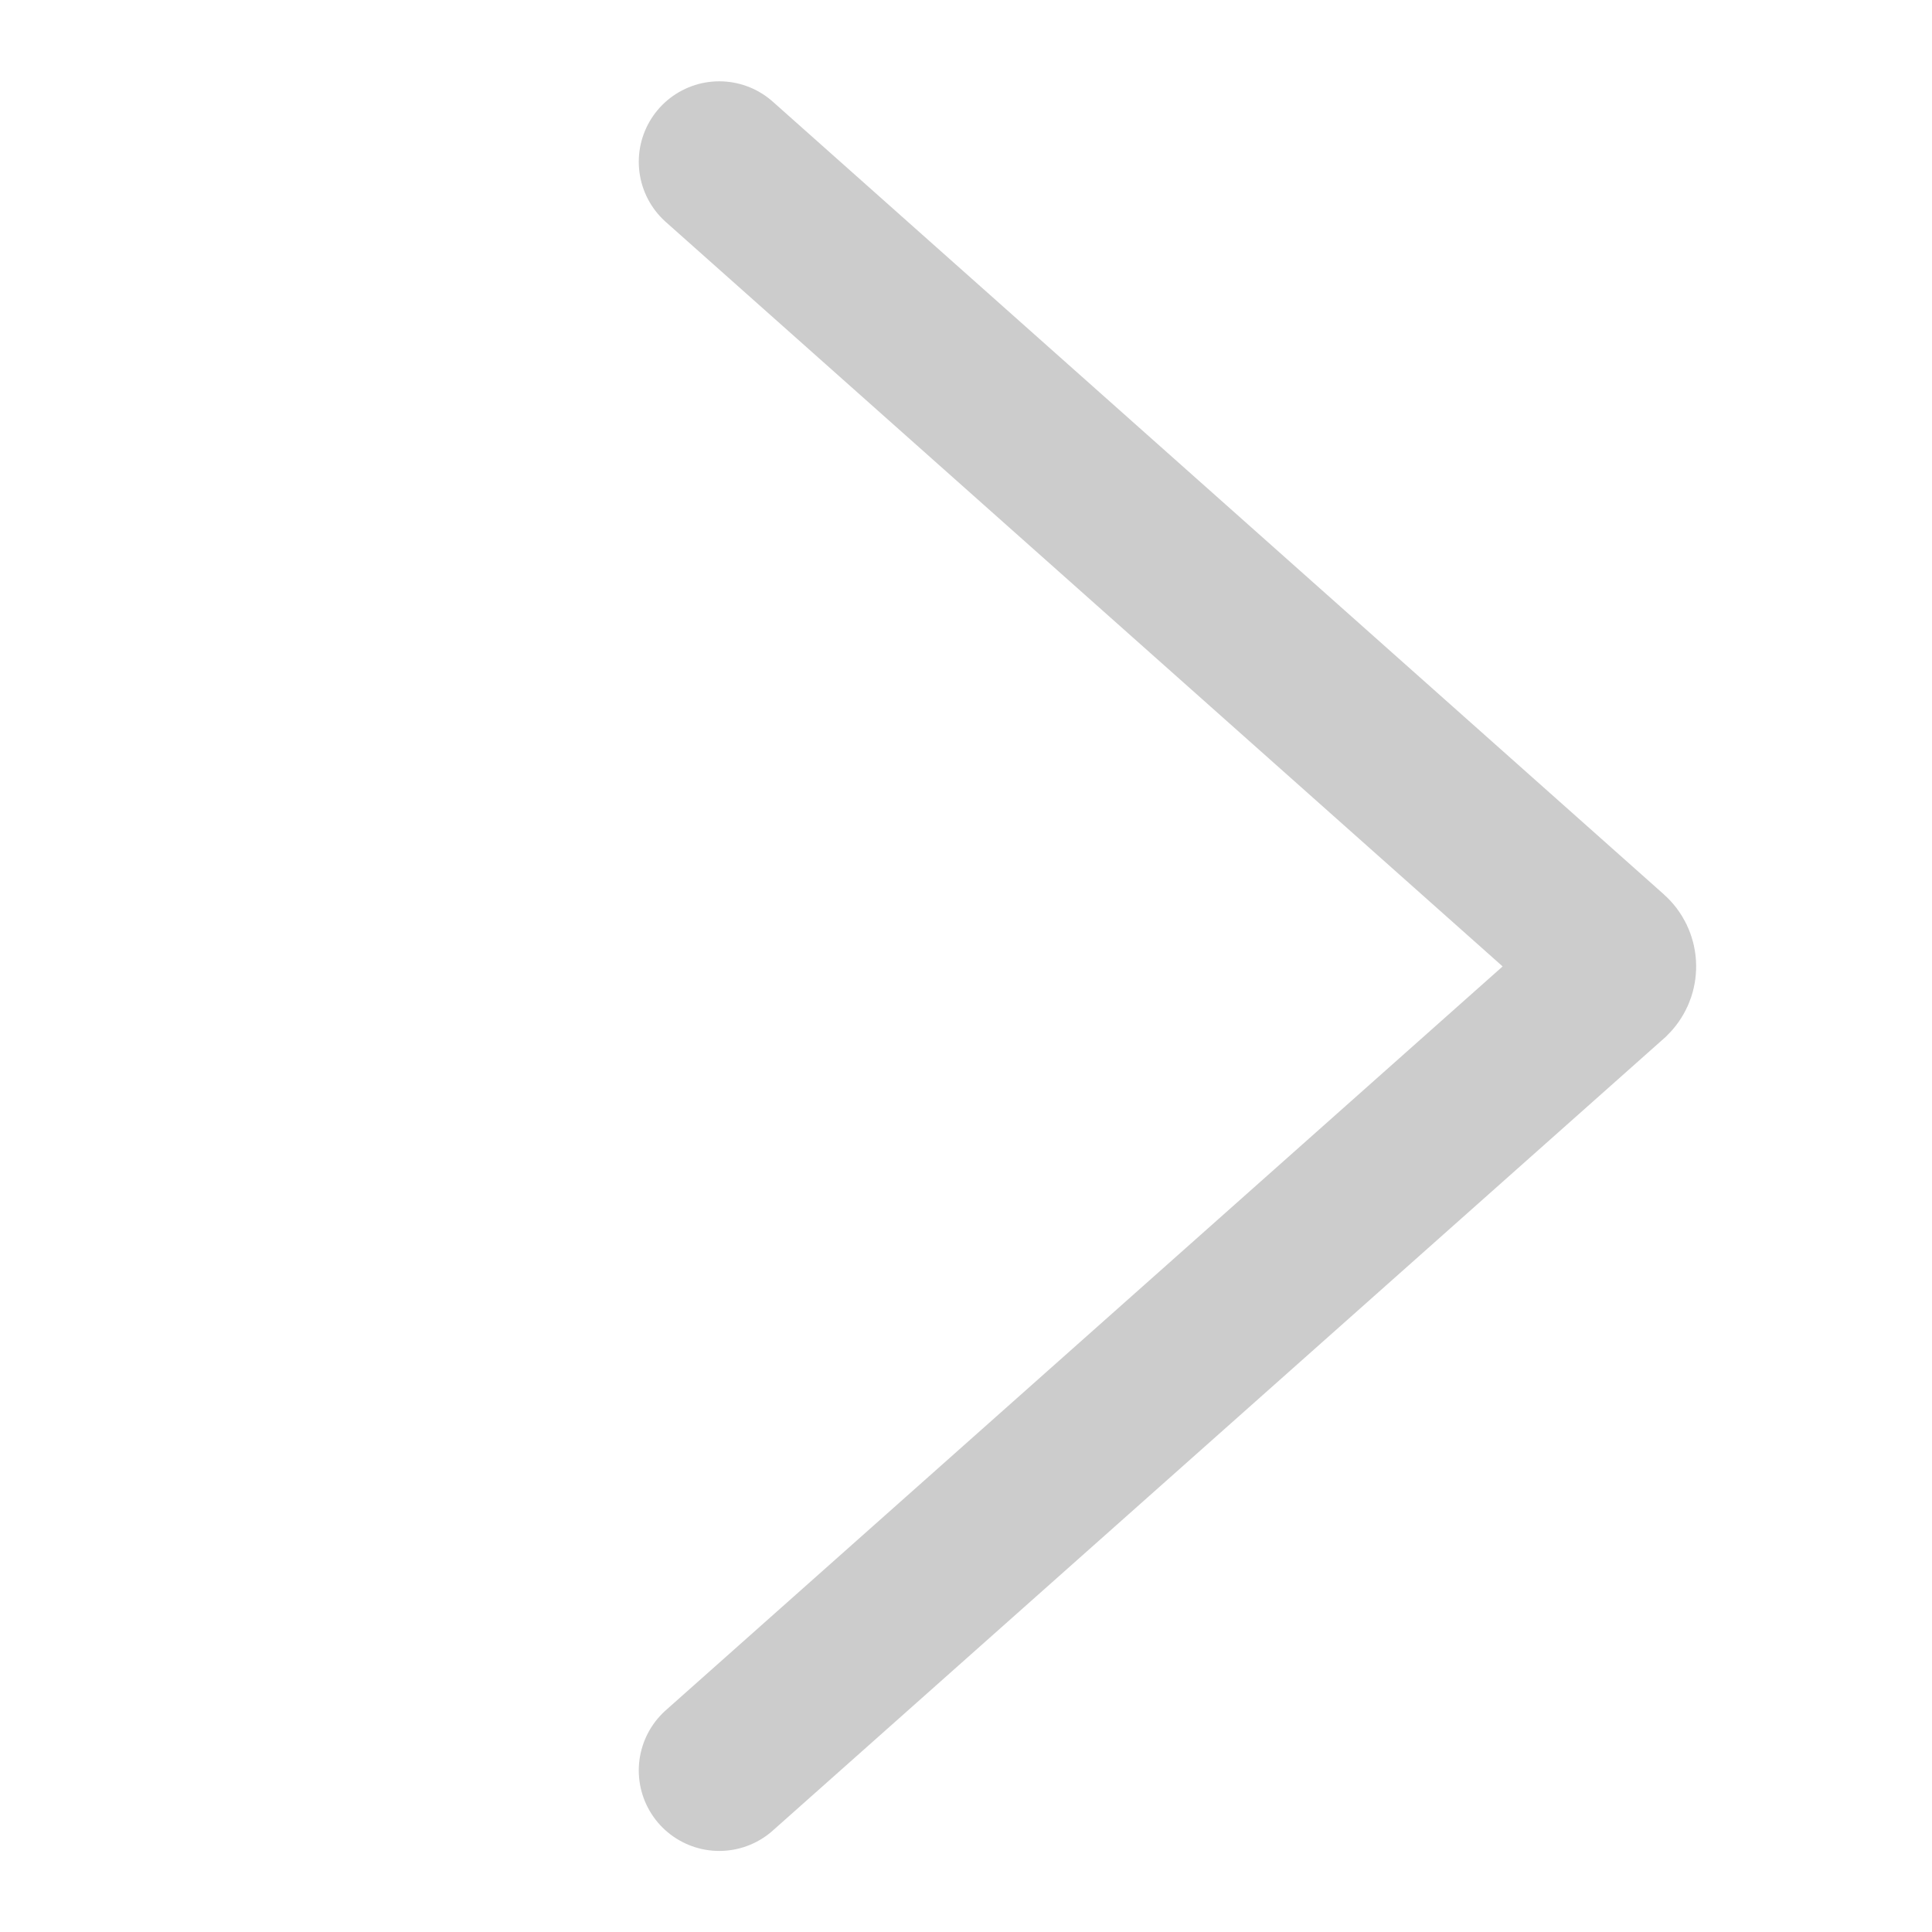 <svg fill="none" height="24" viewBox="0 0 24 24" width="24" xmlns="http://www.w3.org/2000/svg"><path d="m8.935 2.01 11.068 9.846c.083.073.09.2.017.282-.005.006-.011.011-.017.017l-11.068 9.838" stroke="#ccc" stroke-linecap="round" stroke-width="2"/></svg>